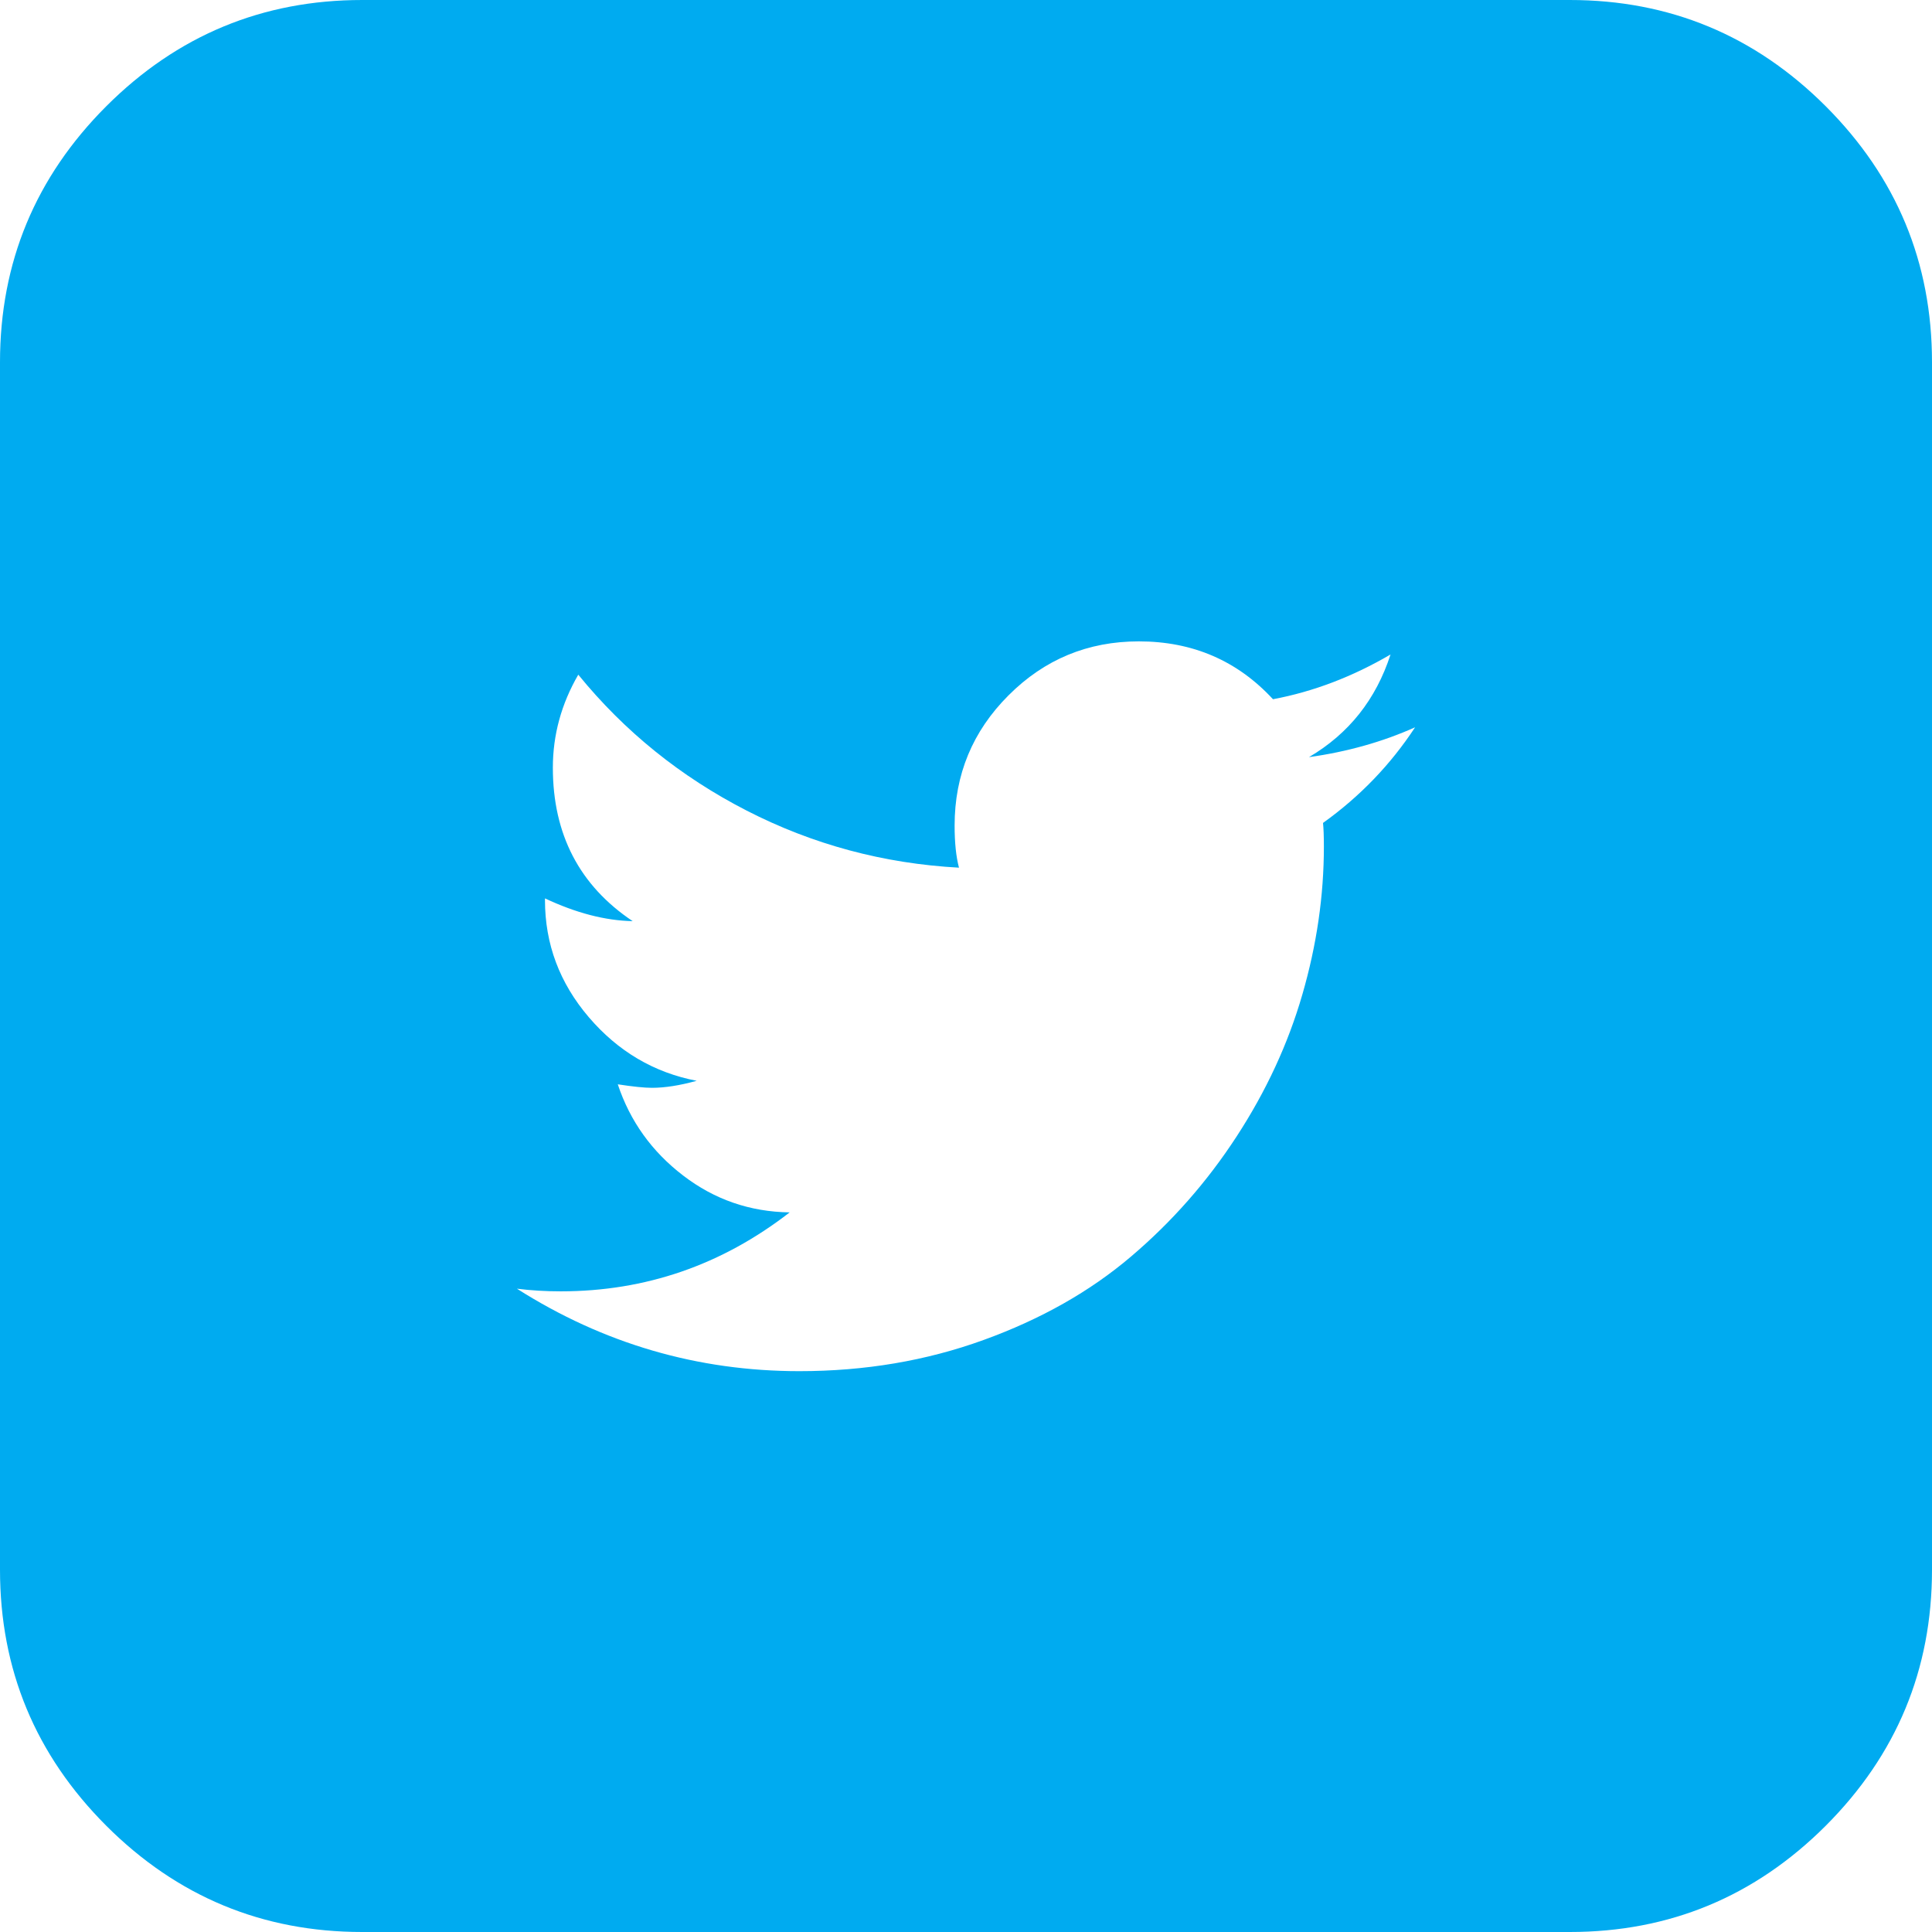 <?xml version="1.0" encoding="UTF-8"?>
<svg width="38px" height="38px" viewBox="0 0 38 38" version="1.1" xmlns="http://www.w3.org/2000/svg" xmlns:xlink="http://www.w3.org/1999/xlink">
    <!-- Generator: sketchtool 44.1 (41455) - http://www.bohemiancoding.com/sketch -->
    <title>7771F0EE-1FB0-4383-A205-07434B522FD1</title>
    <desc>Created with sketchtool.</desc>
    <defs></defs>
    <g id="Page-1" stroke="none" stroke-width="1" fill="none" fill-rule="evenodd">
        <g id="Fonio---index" transform="translate(-1371, -2213)" fill="#00ABF0">
            <g id="Group-28" transform="translate(-15, 2156)">
                <path d="M1413.833,71.305 C1413.189,71.593 1412.493,71.788 1411.746,71.892 C1412.528,71.432 1413.063,70.759 1413.35,69.873 C1412.603,70.31 1411.832,70.604 1411.038,70.753 C1410.337,69.994 1409.457,69.615 1408.399,69.615 C1407.398,69.615 1406.544,69.968 1405.837,70.676 C1405.129,71.383 1404.776,72.237 1404.776,73.238 C1404.776,73.571 1404.804,73.847 1404.862,74.066 C1403.378,73.985 1401.987,73.611 1400.687,72.944 C1399.387,72.277 1398.283,71.386 1397.374,70.27 C1397.041,70.845 1396.874,71.455 1396.874,72.099 C1396.874,73.41 1397.397,74.417 1398.444,75.118 C1397.903,75.107 1397.328,74.957 1396.719,74.67 L1396.719,74.704 C1396.719,75.567 1397.006,76.334 1397.581,77.007 C1398.156,77.68 1398.864,78.097 1399.703,78.258 C1399.37,78.35 1399.077,78.396 1398.824,78.396 C1398.674,78.396 1398.45,78.373 1398.151,78.327 C1398.392,79.052 1398.821,79.65 1399.436,80.121 C1400.051,80.593 1400.75,80.835 1401.532,80.846 C1400.198,81.881 1398.697,82.399 1397.029,82.399 C1396.73,82.399 1396.443,82.382 1396.167,82.347 C1397.869,83.428 1399.721,83.969 1401.722,83.969 C1403.01,83.969 1404.218,83.765 1405.345,83.356 C1406.472,82.948 1407.438,82.402 1408.243,81.717 C1409.049,81.033 1409.742,80.245 1410.322,79.354 C1410.903,78.462 1411.335,77.531 1411.616,76.559 C1411.898,75.587 1412.039,74.618 1412.039,73.652 C1412.039,73.445 1412.033,73.289 1412.022,73.186 C1412.746,72.668 1413.35,72.041 1413.833,71.305 Z M1424,64.125 L1424,87.875 C1424,89.838 1423.303,91.516 1421.91,92.91 C1420.516,94.303 1418.838,95 1416.875,95 L1393.125,95 C1391.162,95 1389.484,94.303 1388.09,92.91 C1386.697,91.516 1386,89.838 1386,87.875 L1386,64.125 C1386,62.162 1386.697,60.484 1388.09,59.09 C1389.484,57.697 1391.162,57 1393.125,57 L1416.875,57 C1418.838,57 1420.516,57.697 1421.91,59.09 C1423.303,60.484 1424,62.162 1424,64.125 Z" id=""></path>
            </g>
        </g>
    </g>
</svg>